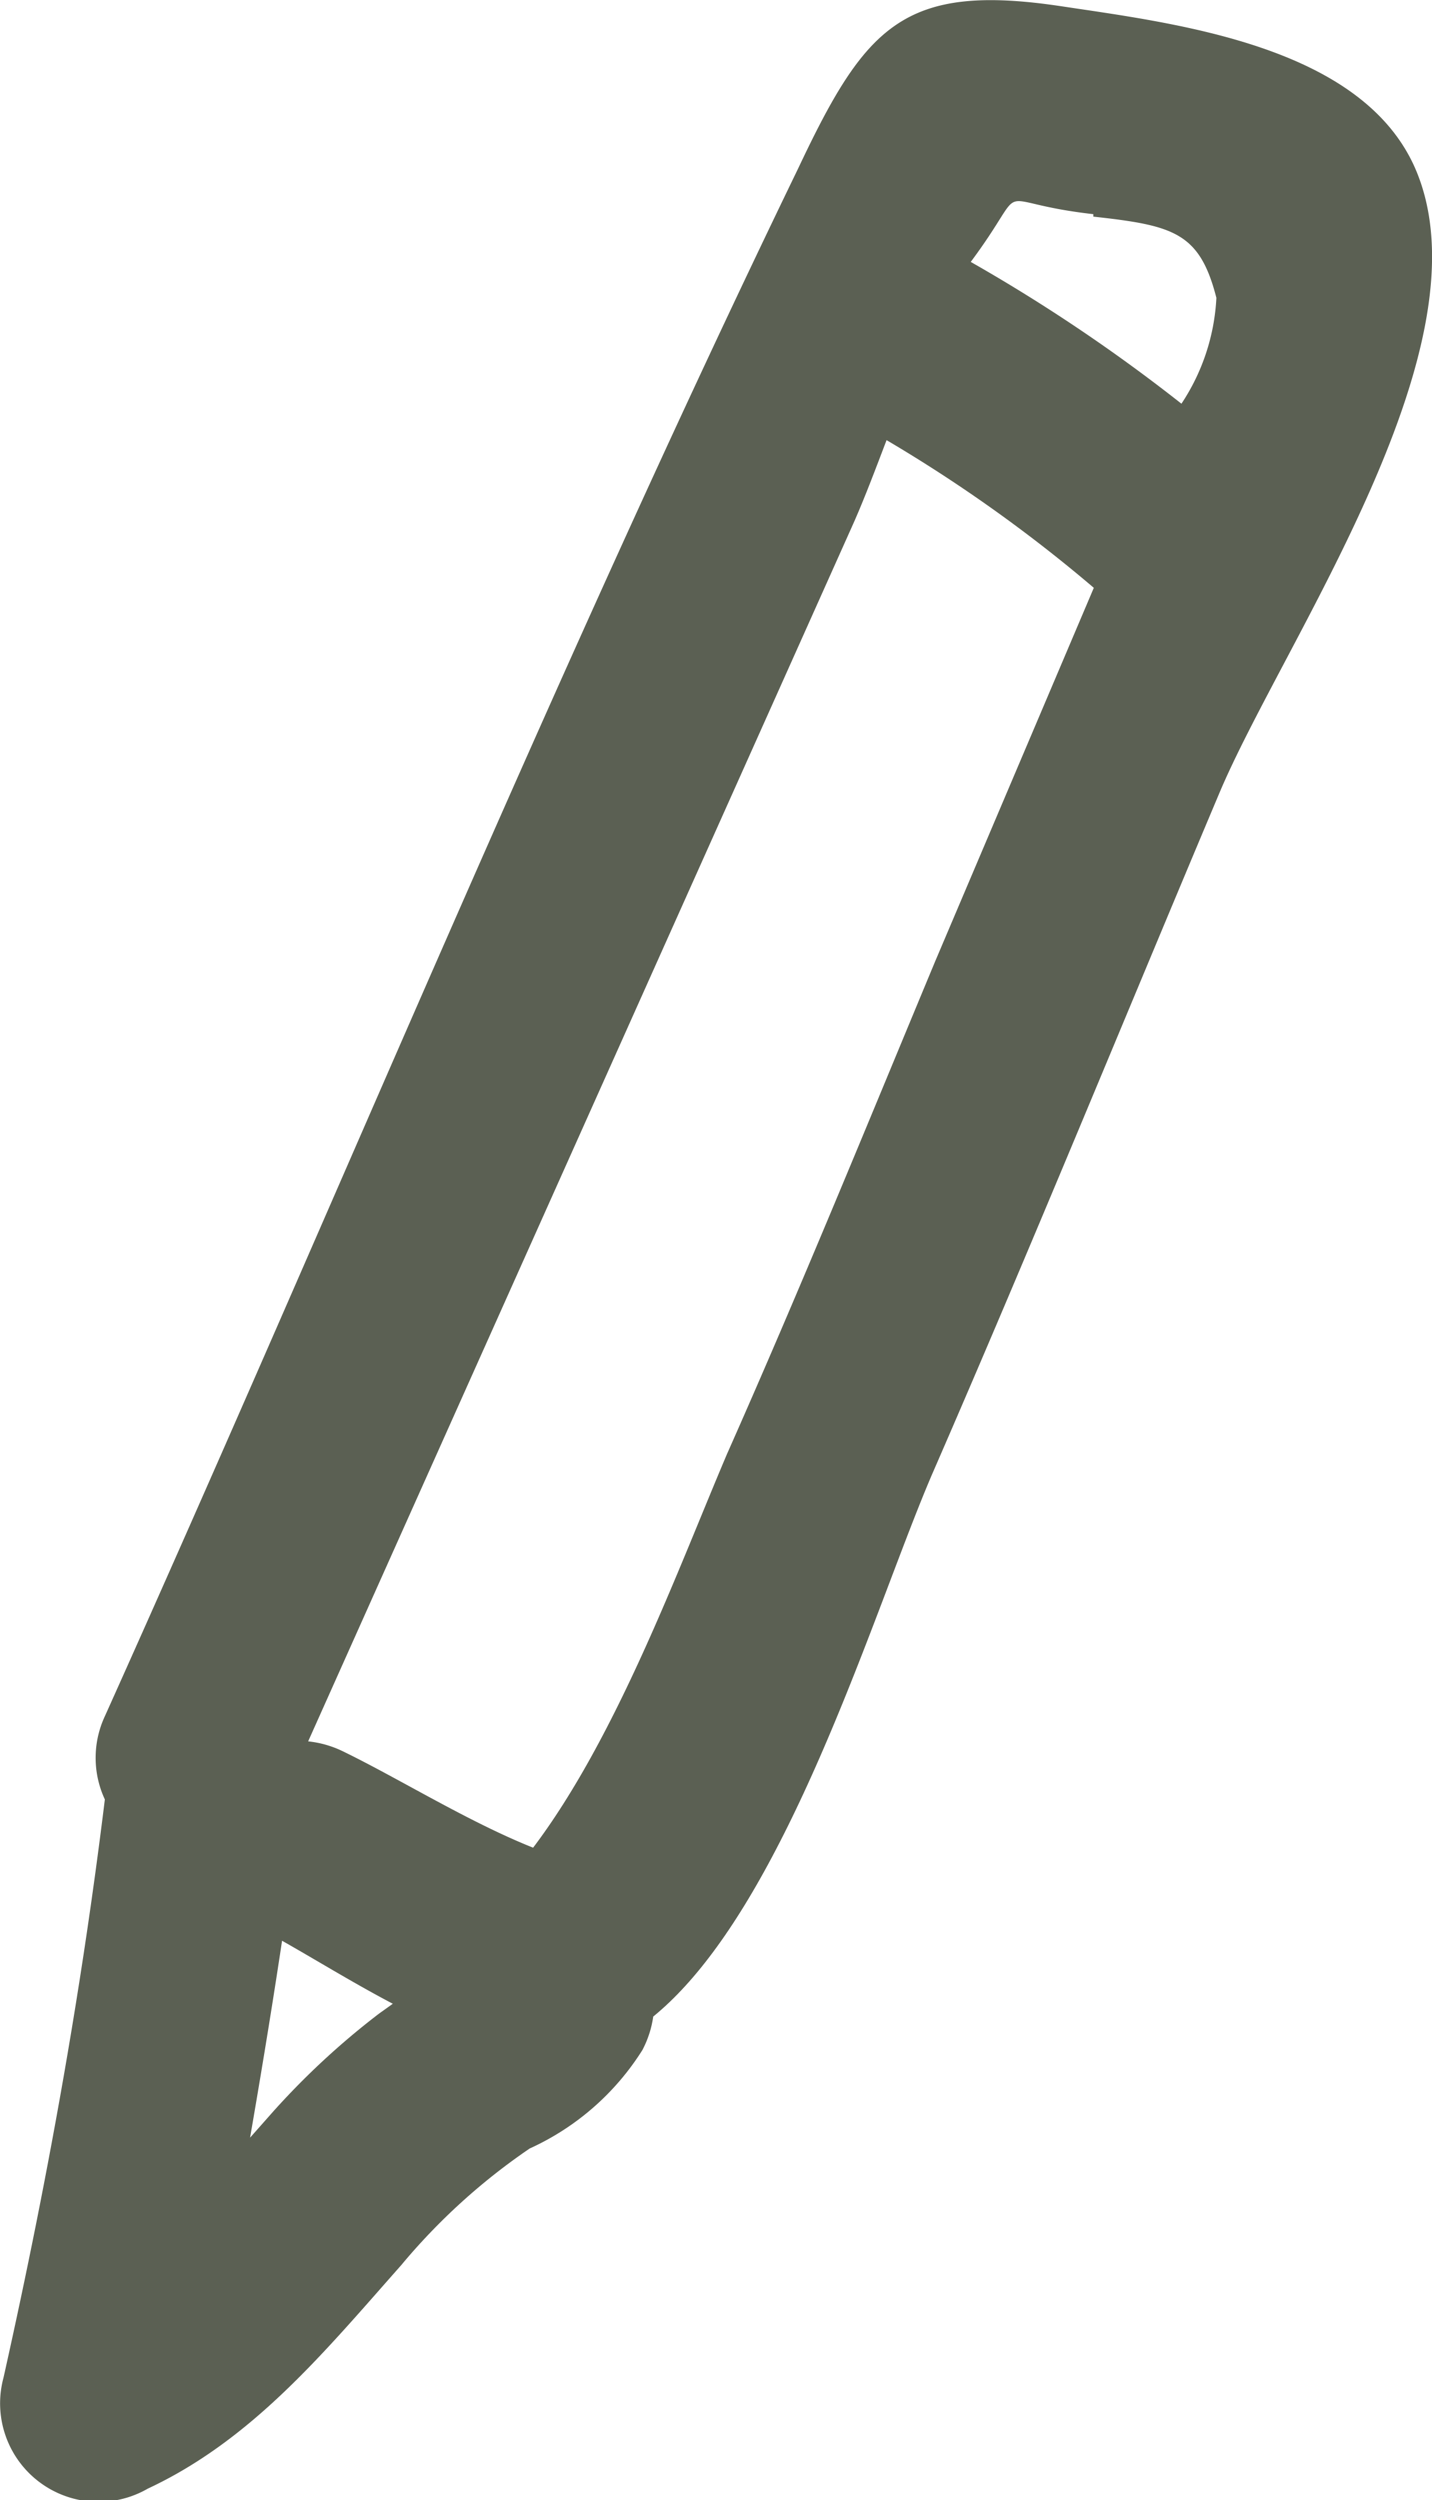 <svg id="Layer_1" data-name="Layer 1" xmlns="http://www.w3.org/2000/svg" viewBox="0 0 29.09 50.78"><defs><style>.cls-1{fill:#5b6053;}</style></defs><title>ppl</title><path class="cls-1" d="M28.74,3.4c-1.1-2.47-4.83-2.92-7.16-3.27-3.23-.49-4,0.4-5.37,3.3-5,10.32-9.39,21-14.08,31.43a2,2,0,0,0,0,1.69c-0.49,4-1.19,7.86-2.06,11.75A2,2,0,0,0,3,50.55c2.14-1,3.6-2.79,5.15-4.54a12.68,12.68,0,0,1,2.61-2.37,5.29,5.29,0,0,0,2.29-2,2.09,2.09,0,0,0,.22-0.68c2.7-2.2,4.49-8.3,5.68-11.05,2-4.59,3.88-9.2,5.82-13.8C26.08,13,30.33,7,28.74,3.4Zm-6.53,1c1.63,0.18,2.16.32,2.5,1.65A4.27,4.27,0,0,1,24,8.2a34.45,34.45,0,0,0-4.28-2.88C21,3.6,20,4.1,22.21,4.35ZM7.7,40.9a15.62,15.62,0,0,0-2.16,2l-0.46.52c0.23-1.33.45-2.67,0.65-4,0.69,0.39,1.45.86,2.25,1.28Zm7.07-11.37c-1,2.35-2.24,5.75-3.94,8C9.5,37,8.08,36.11,6.94,35.56a2.12,2.12,0,0,0-.68-0.19L13.4,19.42l3.91-8.73c0.23-.51.46-1.12,0.7-1.75a30,30,0,0,1,4.21,3L19,19.52C17.61,22.86,16.24,26.22,14.77,29.53Z"/></svg>